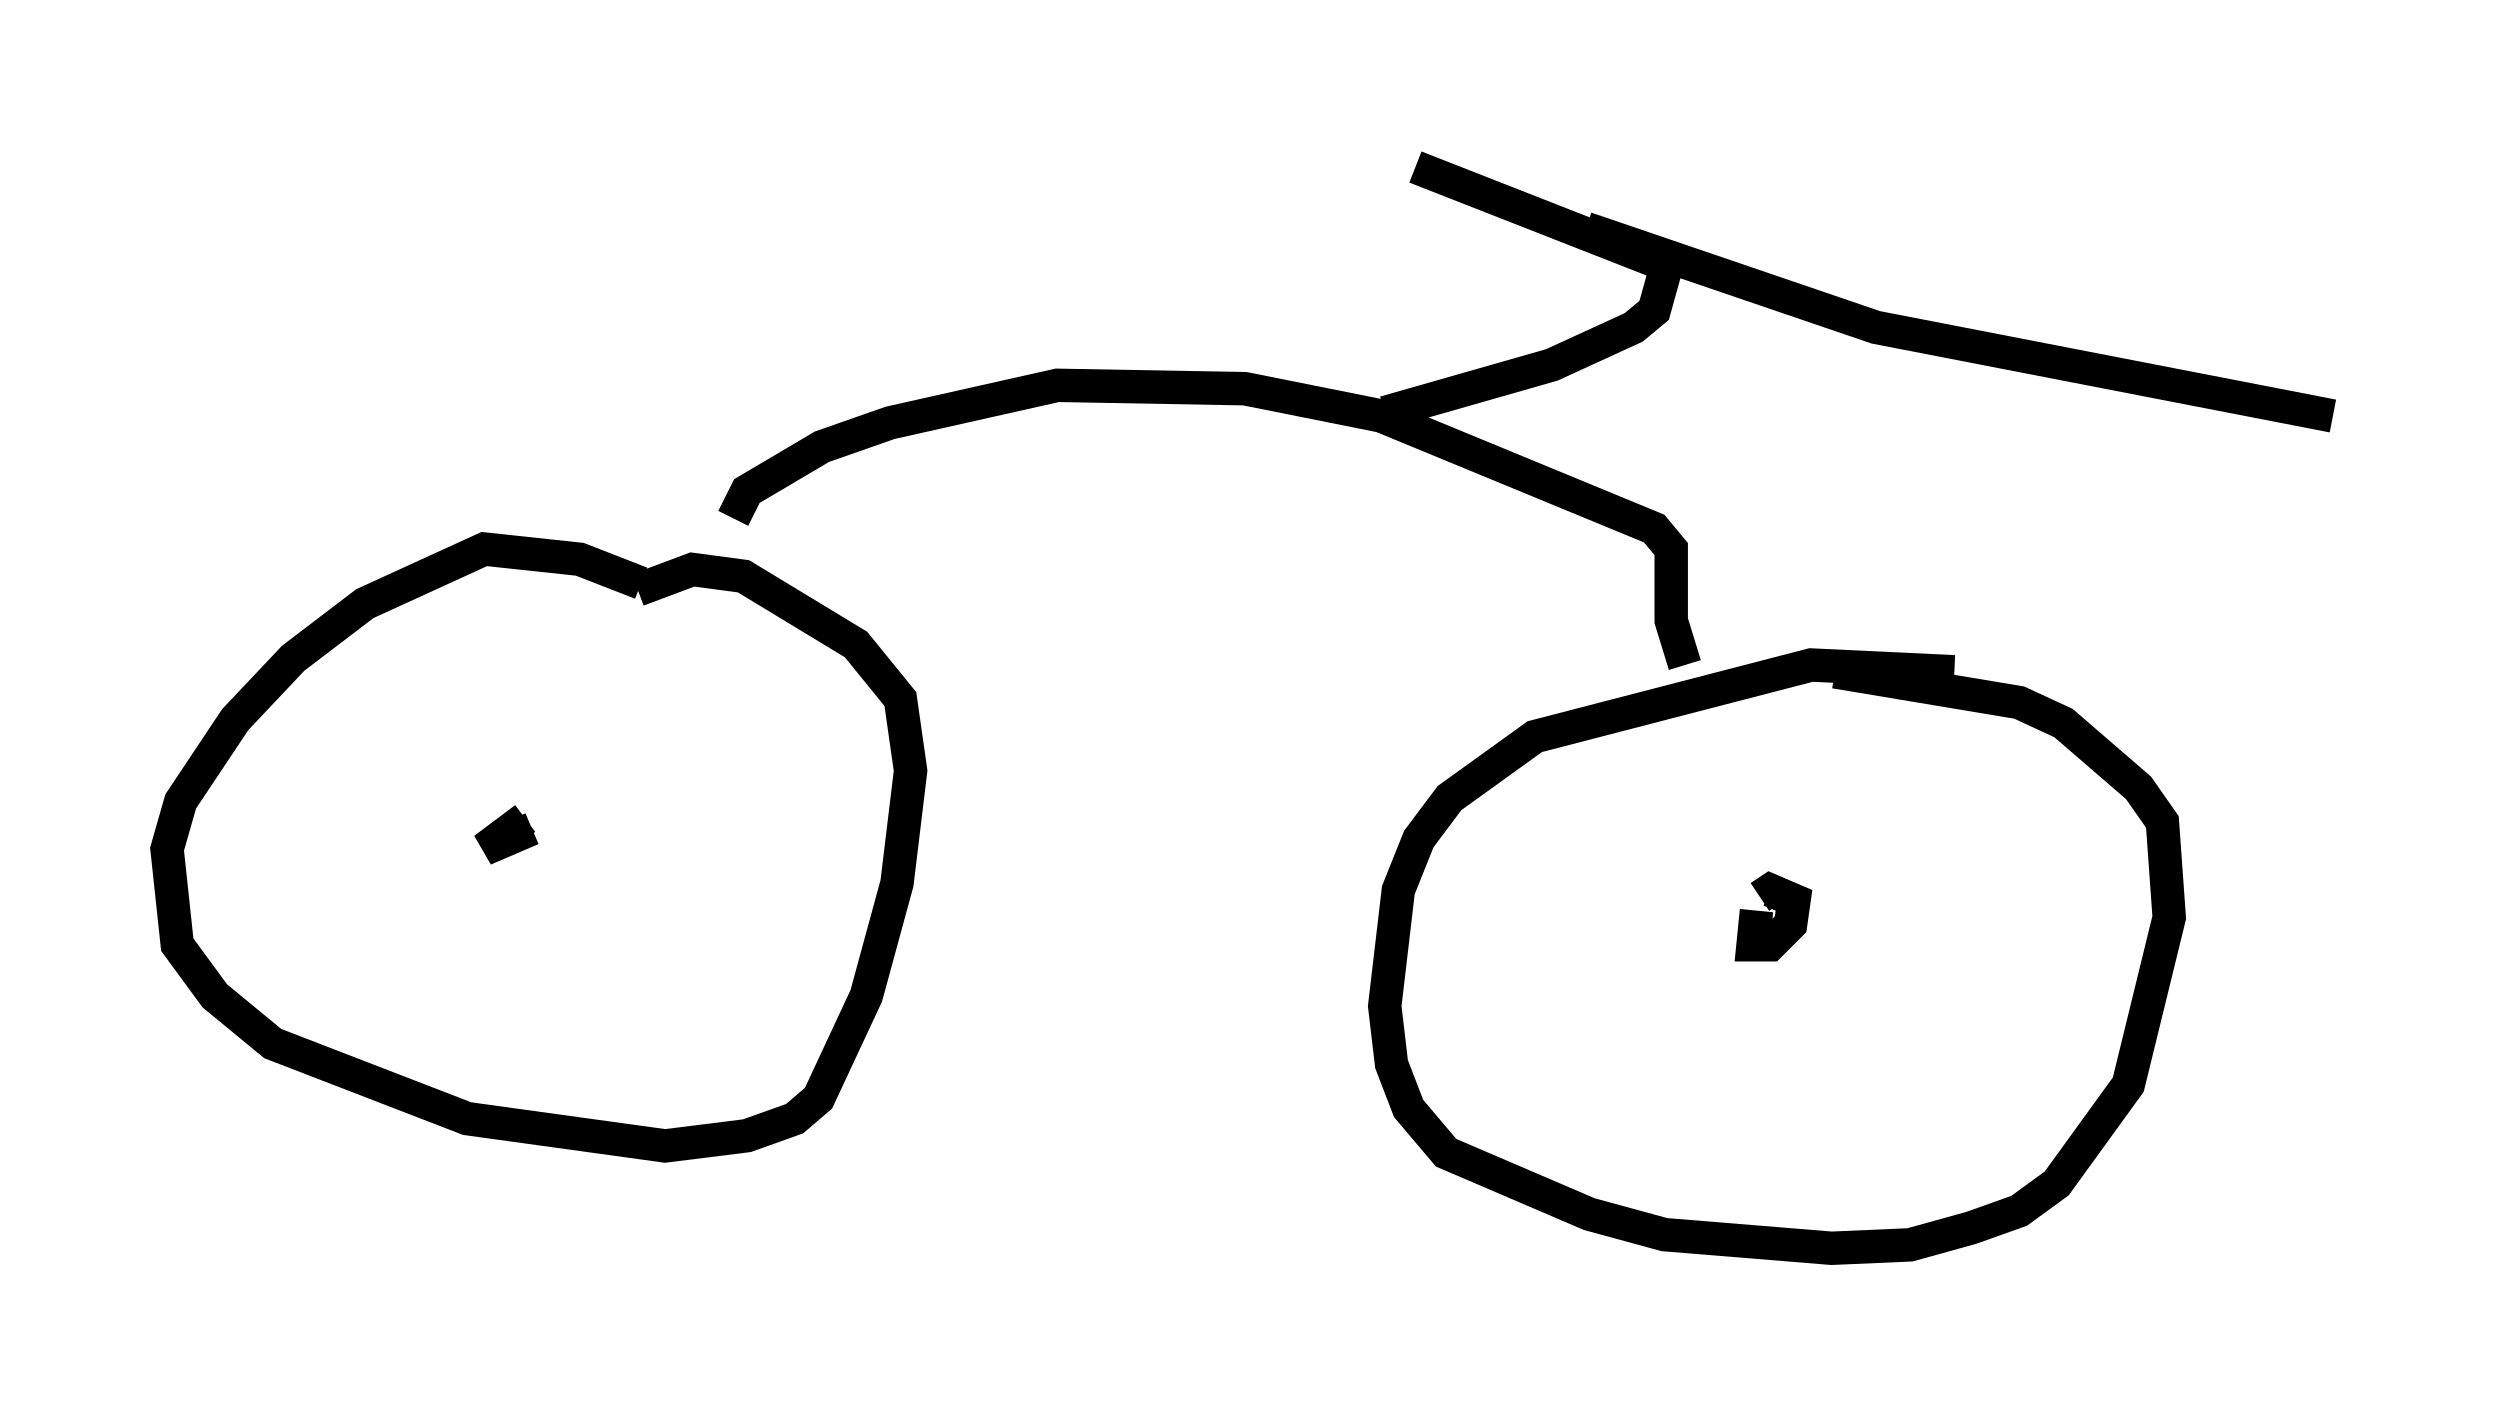 <?xml version="1.0" encoding="utf-8" ?>
<svg baseProfile="full" height="42.361" version="1.1" width="74.824" xmlns="http://www.w3.org/2000/svg" xmlns:ev="http://www.w3.org/2001/xml-events" xmlns:xlink="http://www.w3.org/1999/xlink"><defs /><rect fill="white" height="42.361" width="74.824" x="0" y="0" /><path d="M21.027, 18.781 m-1.838, -1.327 l-1.838, -0.715 -2.858, -0.306 l-3.573, 1.633 -2.144, 1.633 l-1.735, 1.838 -1.633, 2.45 l-0.408, 1.429 0.306, 2.858 l1.123, 1.531 1.735, 1.429 l5.819, 2.246 5.921, 0.817 l2.45, -0.306 1.429, -0.51 l0.715, -0.613 1.429, -3.063 l0.919, -3.369 0.408, -3.369 l-0.306, -2.144 -1.327, -1.633 l-3.369, -2.042 -1.531, -0.204 l-1.633, 0.613 m39.405, 2.45 l-4.288, -0.204 -8.269, 2.144 l-2.552, 1.838 -0.919, 1.225 l-0.613, 1.531 -0.408, 3.471 l0.204, 1.735 0.51, 1.327 l1.123, 1.327 4.288, 1.838 l2.246, 0.613 5.002, 0.408 l2.348, -0.102 1.838, -0.51 l1.429, -0.51 1.123, -0.817 l2.144, -2.96 1.225, -5.002 l-0.204, -2.858 -0.715, -1.021 l-2.246, -1.94 -1.327, -0.613 l-5.513, -0.919 m-2.348, 7.452 l0.0, 0.0 m0.0, -0.306 l-0.102, 1.021 0.51, 0.0 l0.613, -0.613 0.102, -0.715 l-0.715, -0.306 -0.306, 0.204 m-36.75, -2.042 l-1.429, 0.613 1.225, -0.919 m6.227, -8.983 l0.408, -0.817 2.246, -1.327 l2.042, -0.715 5.002, -1.123 l5.615, 0.102 4.083, 0.817 l8.167, 3.369 0.51, 0.613 l0.0, 2.144 0.408, 1.327 m-8.983, -7.554 l5.002, -1.429 2.45, -1.123 l0.613, -0.51 0.51, -1.838 m-2.552, -0.613 l8.677, 2.96 13.679, 2.654 m-19.906, -4.492 l-7.554, -2.96 m-8.473, 6.738 " fill="none" stroke="black" stroke-width="1" /></svg>